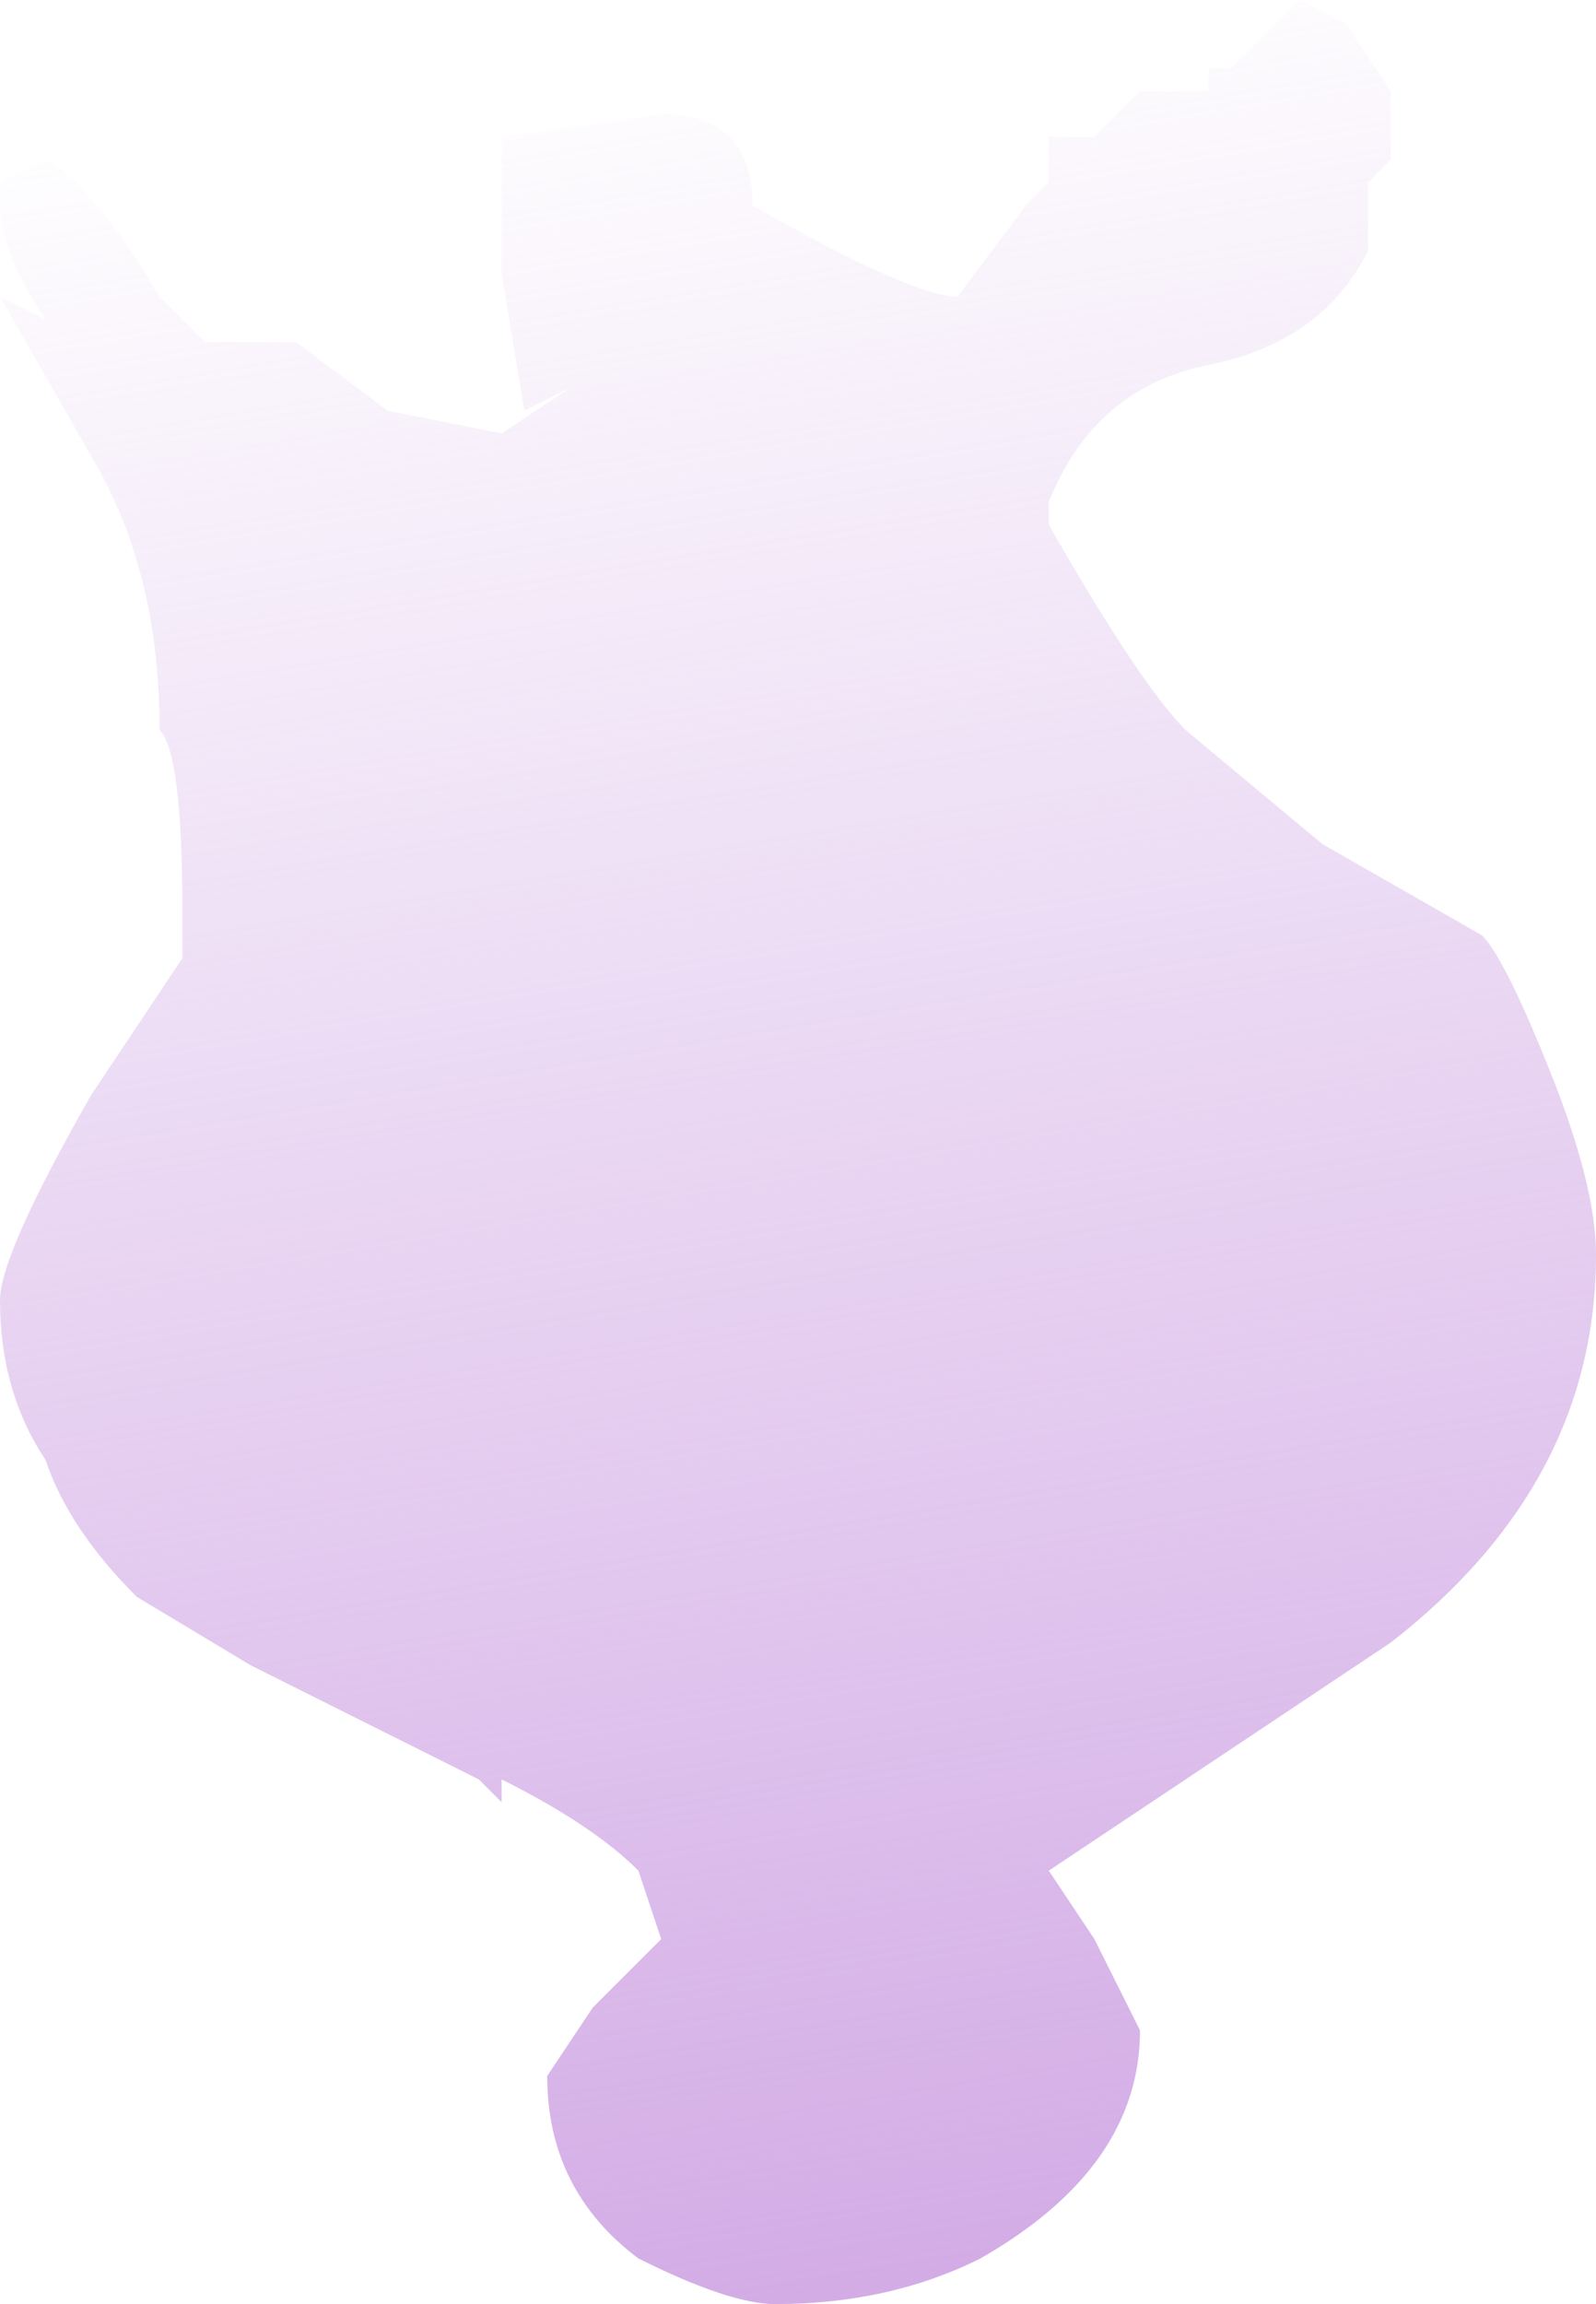 <?xml version="1.0" encoding="UTF-8" standalone="no"?>
<svg xmlns:ffdec="https://www.free-decompiler.com/flash" xmlns:xlink="http://www.w3.org/1999/xlink" ffdec:objectType="shape" height="5.05px" width="3.5px" xmlns="http://www.w3.org/2000/svg">
  <g transform="matrix(1.0, 0.0, 0.0, 1.0, 1.7, 5.1)">
    <path d="M1.35 -4.9 L1.35 -4.75 1.3 -4.7 1.3 -4.55 Q1.2 -4.35 0.95 -4.3 0.7 -4.25 0.6 -4.0 L0.6 -3.95 Q0.8 -3.6 0.9 -3.5 L1.2 -3.25 1.55 -3.05 Q1.6 -3.0 1.7 -2.75 1.8 -2.5 1.8 -2.35 1.8 -1.85 1.35 -1.5 L0.6 -1.0 0.7 -0.85 0.8 -0.65 Q0.8 -0.35 0.45 -0.15 0.25 -0.05 0.0 -0.05 -0.1 -0.05 -0.3 -0.15 -0.5 -0.3 -0.5 -0.55 L-0.4 -0.7 -0.25 -0.85 -0.3 -1.0 Q-0.4 -1.1 -0.6 -1.2 L-0.6 -1.15 -0.65 -1.2 -1.15 -1.45 -1.4 -1.6 Q-1.55 -1.75 -1.6 -1.9 -1.7 -2.05 -1.7 -2.25 -1.7 -2.35 -1.5 -2.7 L-1.3 -3.0 -1.3 -3.1 Q-1.3 -3.45 -1.35 -3.5 -1.35 -3.85 -1.5 -4.1 L-1.7 -4.45 -1.6 -4.4 Q-1.7 -4.55 -1.7 -4.65 L-1.7 -4.7 -1.6 -4.75 Q-1.5 -4.7 -1.35 -4.45 L-1.25 -4.35 -1.05 -4.35 -0.85 -4.2 -0.6 -4.15 -0.45 -4.25 -0.55 -4.2 -0.6 -4.5 -0.6 -4.8 -0.25 -4.85 Q-0.05 -4.85 -0.05 -4.65 0.3 -4.45 0.4 -4.45 L0.55 -4.65 0.6 -4.7 0.6 -4.8 0.7 -4.8 0.8 -4.9 0.95 -4.9 0.95 -4.95 1.0 -4.95 1.15 -5.1 1.25 -5.05 1.35 -4.9" fill="url(#gradient0)" fill-rule="evenodd" stroke="none"/>
  </g>
  <defs>
    <linearGradient gradientTransform="matrix(-5.0E-4, -0.003, 0.003, -5.0E-4, 0.05, -2.6)" gradientUnits="userSpaceOnUse" id="gradient0" spreadMethod="pad" x1="-819.2" x2="819.2">
      <stop offset="0.0" stop-color="#d3ace6"/>
      <stop offset="1.0" stop-color="#d3ace6" stop-opacity="0.0"/>
    </linearGradient>
  </defs>
</svg>
